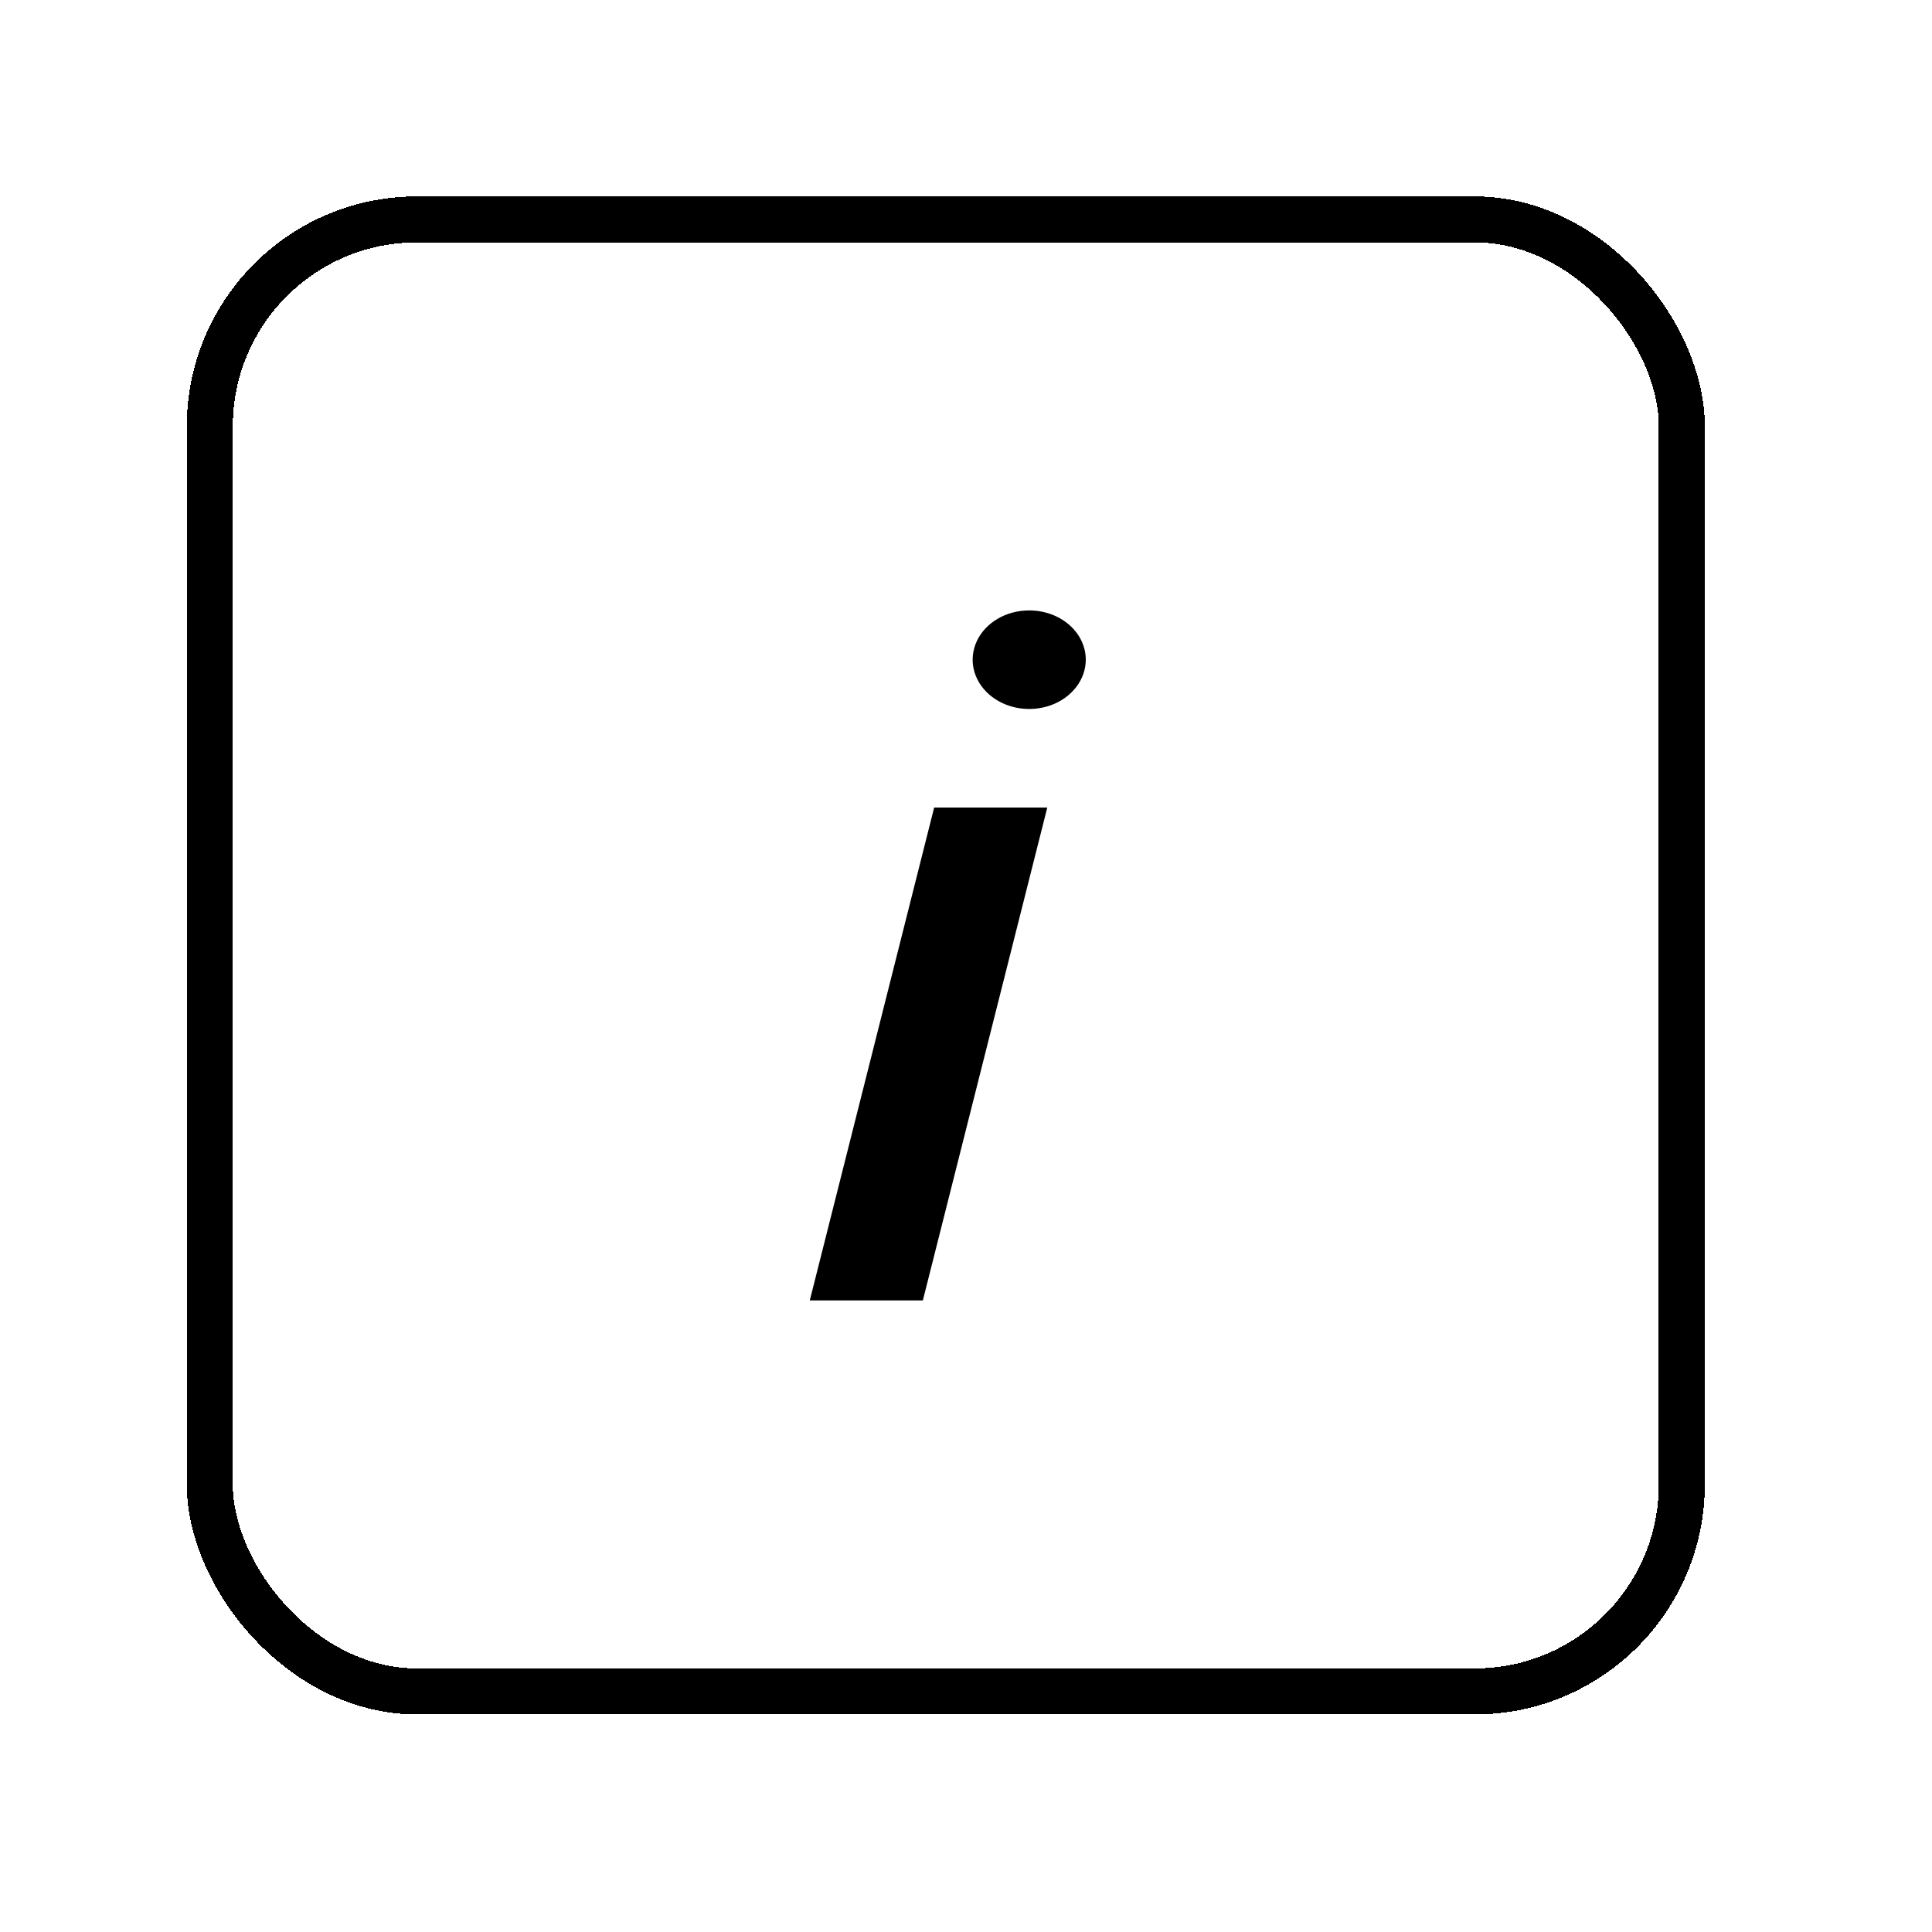 <svg width="42" height="42" viewBox="0 0 42 42" fill="none" xmlns="http://www.w3.org/2000/svg">
<g filter="url(#filter0_d_2600_28221)">
<rect x="4.561" y="0.77" width="32" height="32" rx="4.5" stroke="black" shape-rendering="crispEdges"/>
<path d="M20.308 13.555H22.767L20.062 24.27H17.604L20.308 13.555ZM22.374 9.27C22.131 9.27 21.893 9.332 21.691 9.45C21.489 9.568 21.331 9.735 21.238 9.931C21.145 10.127 21.121 10.342 21.168 10.55C21.216 10.758 21.333 10.949 21.505 11.099C21.677 11.248 21.896 11.351 22.134 11.392C22.373 11.433 22.62 11.412 22.845 11.331C23.069 11.25 23.261 11.112 23.396 10.936C23.531 10.76 23.604 10.553 23.604 10.341C23.604 10.057 23.474 9.784 23.243 9.583C23.013 9.382 22.7 9.27 22.374 9.27Z" fill="black"/>
</g>
<defs>
<filter id="filter0_d_2600_28221" x="0.061" y="0.27" width="41" height="41" filterUnits="userSpaceOnUse" color-interpolation-filters="sRGB">
<feFlood flood-opacity="0" result="BackgroundImageFix"/>
<feColorMatrix in="SourceAlpha" type="matrix" values="0 0 0 0 0 0 0 0 0 0 0 0 0 0 0 0 0 0 127 0" result="hardAlpha"/>
<feOffset dy="4"/>
<feGaussianBlur stdDeviation="2"/>
<feComposite in2="hardAlpha" operator="out"/>
<feColorMatrix type="matrix" values="0 0 0 0 0 0 0 0 0 0 0 0 0 0 0 0 0 0 0.25 0"/>
<feBlend mode="normal" in2="BackgroundImageFix" result="effect1_dropShadow_2600_28221"/>
<feBlend mode="normal" in="SourceGraphic" in2="effect1_dropShadow_2600_28221" result="shape"/>
</filter>
</defs>
</svg>

